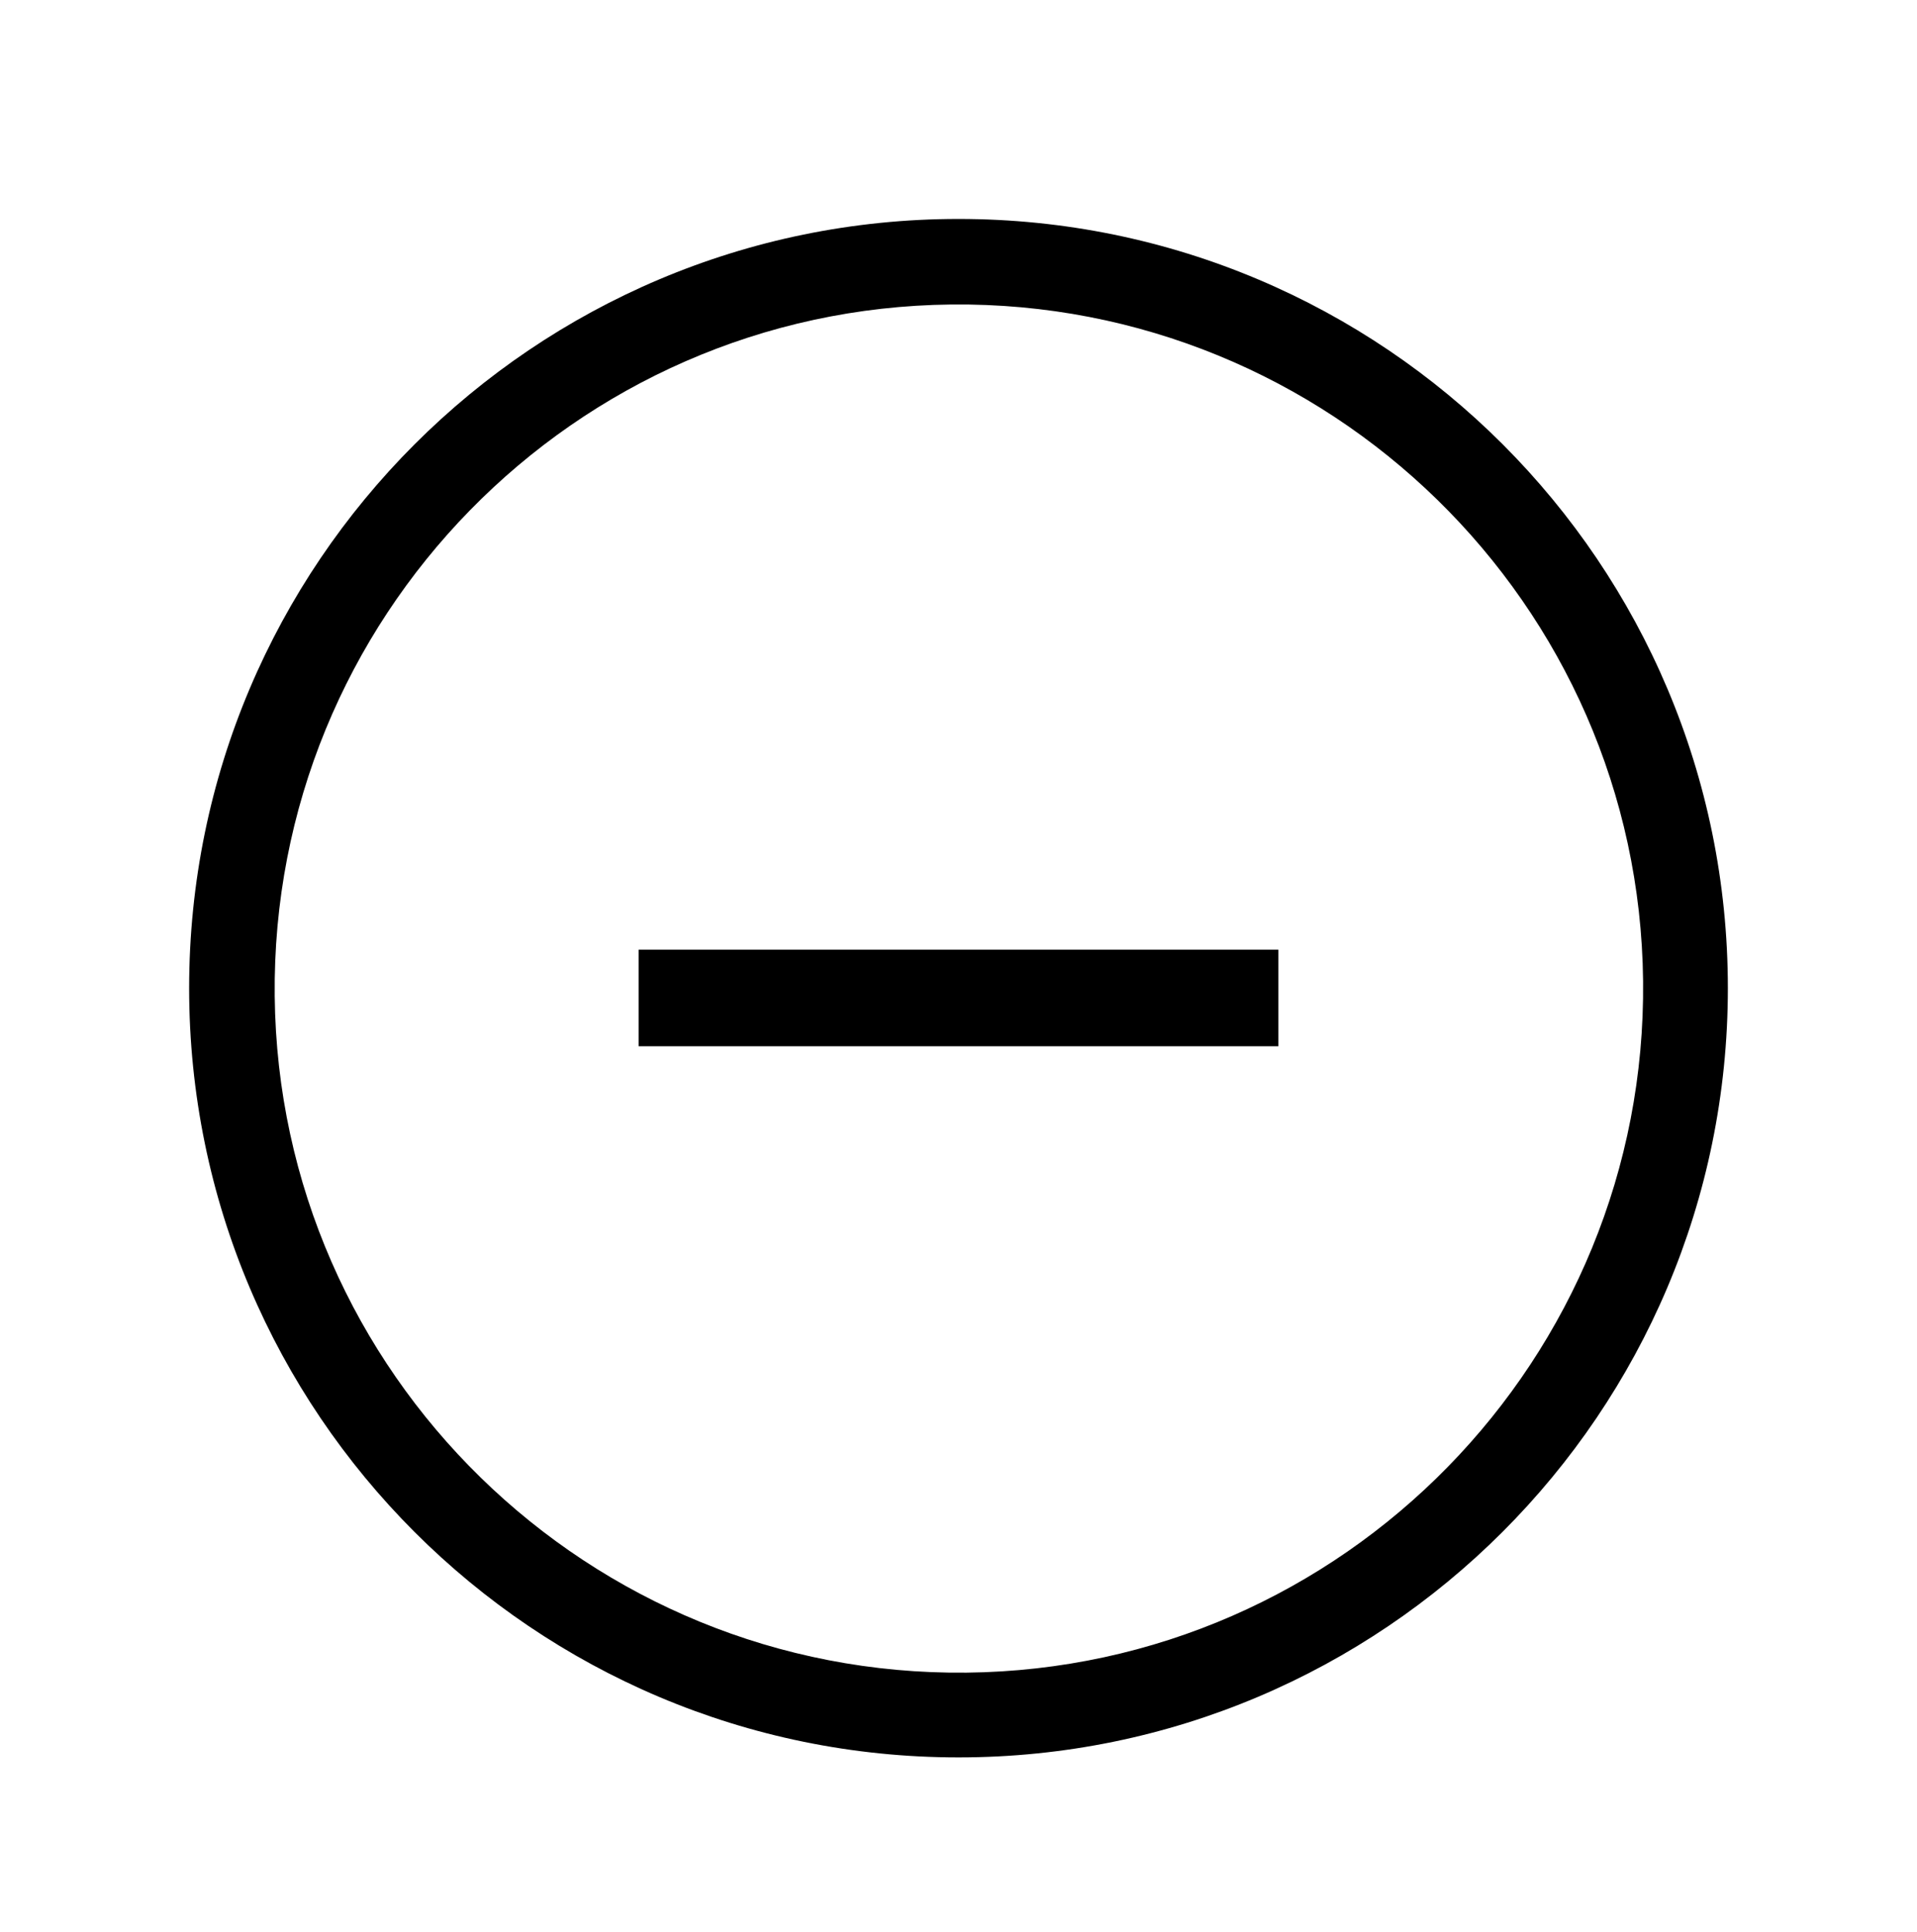<?xml version="1.0" encoding="utf-8"?>
<!-- Generator: Adobe Illustrator 16.0.0, SVG Export Plug-In . SVG Version: 6.00 Build 0)  -->
<!DOCTYPE svg PUBLIC "-//W3C//DTD SVG 1.1//EN" "http://www.w3.org/Graphics/SVG/1.1/DTD/svg11.dtd">
<svg version="1.1" id="_레이어_2" xmlns="http://www.w3.org/2000/svg" xmlns:xlink="http://www.w3.org/1999/xlink" x="0px"
	 y="0px" width="595.279px" height="600px" viewBox="0 0 595.279 600" enable-background="new 0 0 595.279 600"
	 xml:space="preserve">
<g>
	<path d="M297.639,68C165.769,68,58.733,175.036,58.733,306.906c0,131.873,107.036,238.908,238.906,238.908
		c131.871,0,238.907-107.035,238.907-238.908C536.546,175.036,429.758,68,297.639,68z M300.122,519.49
		c-117.218,1.242-213.575-92.881-214.817-210.099c-1.241-117.219,92.881-213.576,210.1-214.818
		c117.218-1.242,213.575,92.881,214.816,210.099C511.463,421.89,417.341,518.248,300.122,519.49z"/>
</g>
<line fill="#FFFFFF" stroke="#000000" stroke-width="30" stroke-miterlimit="10" x1="198.302" y1="309.945" x2="396.977" y2="309.945"/>
</svg>
